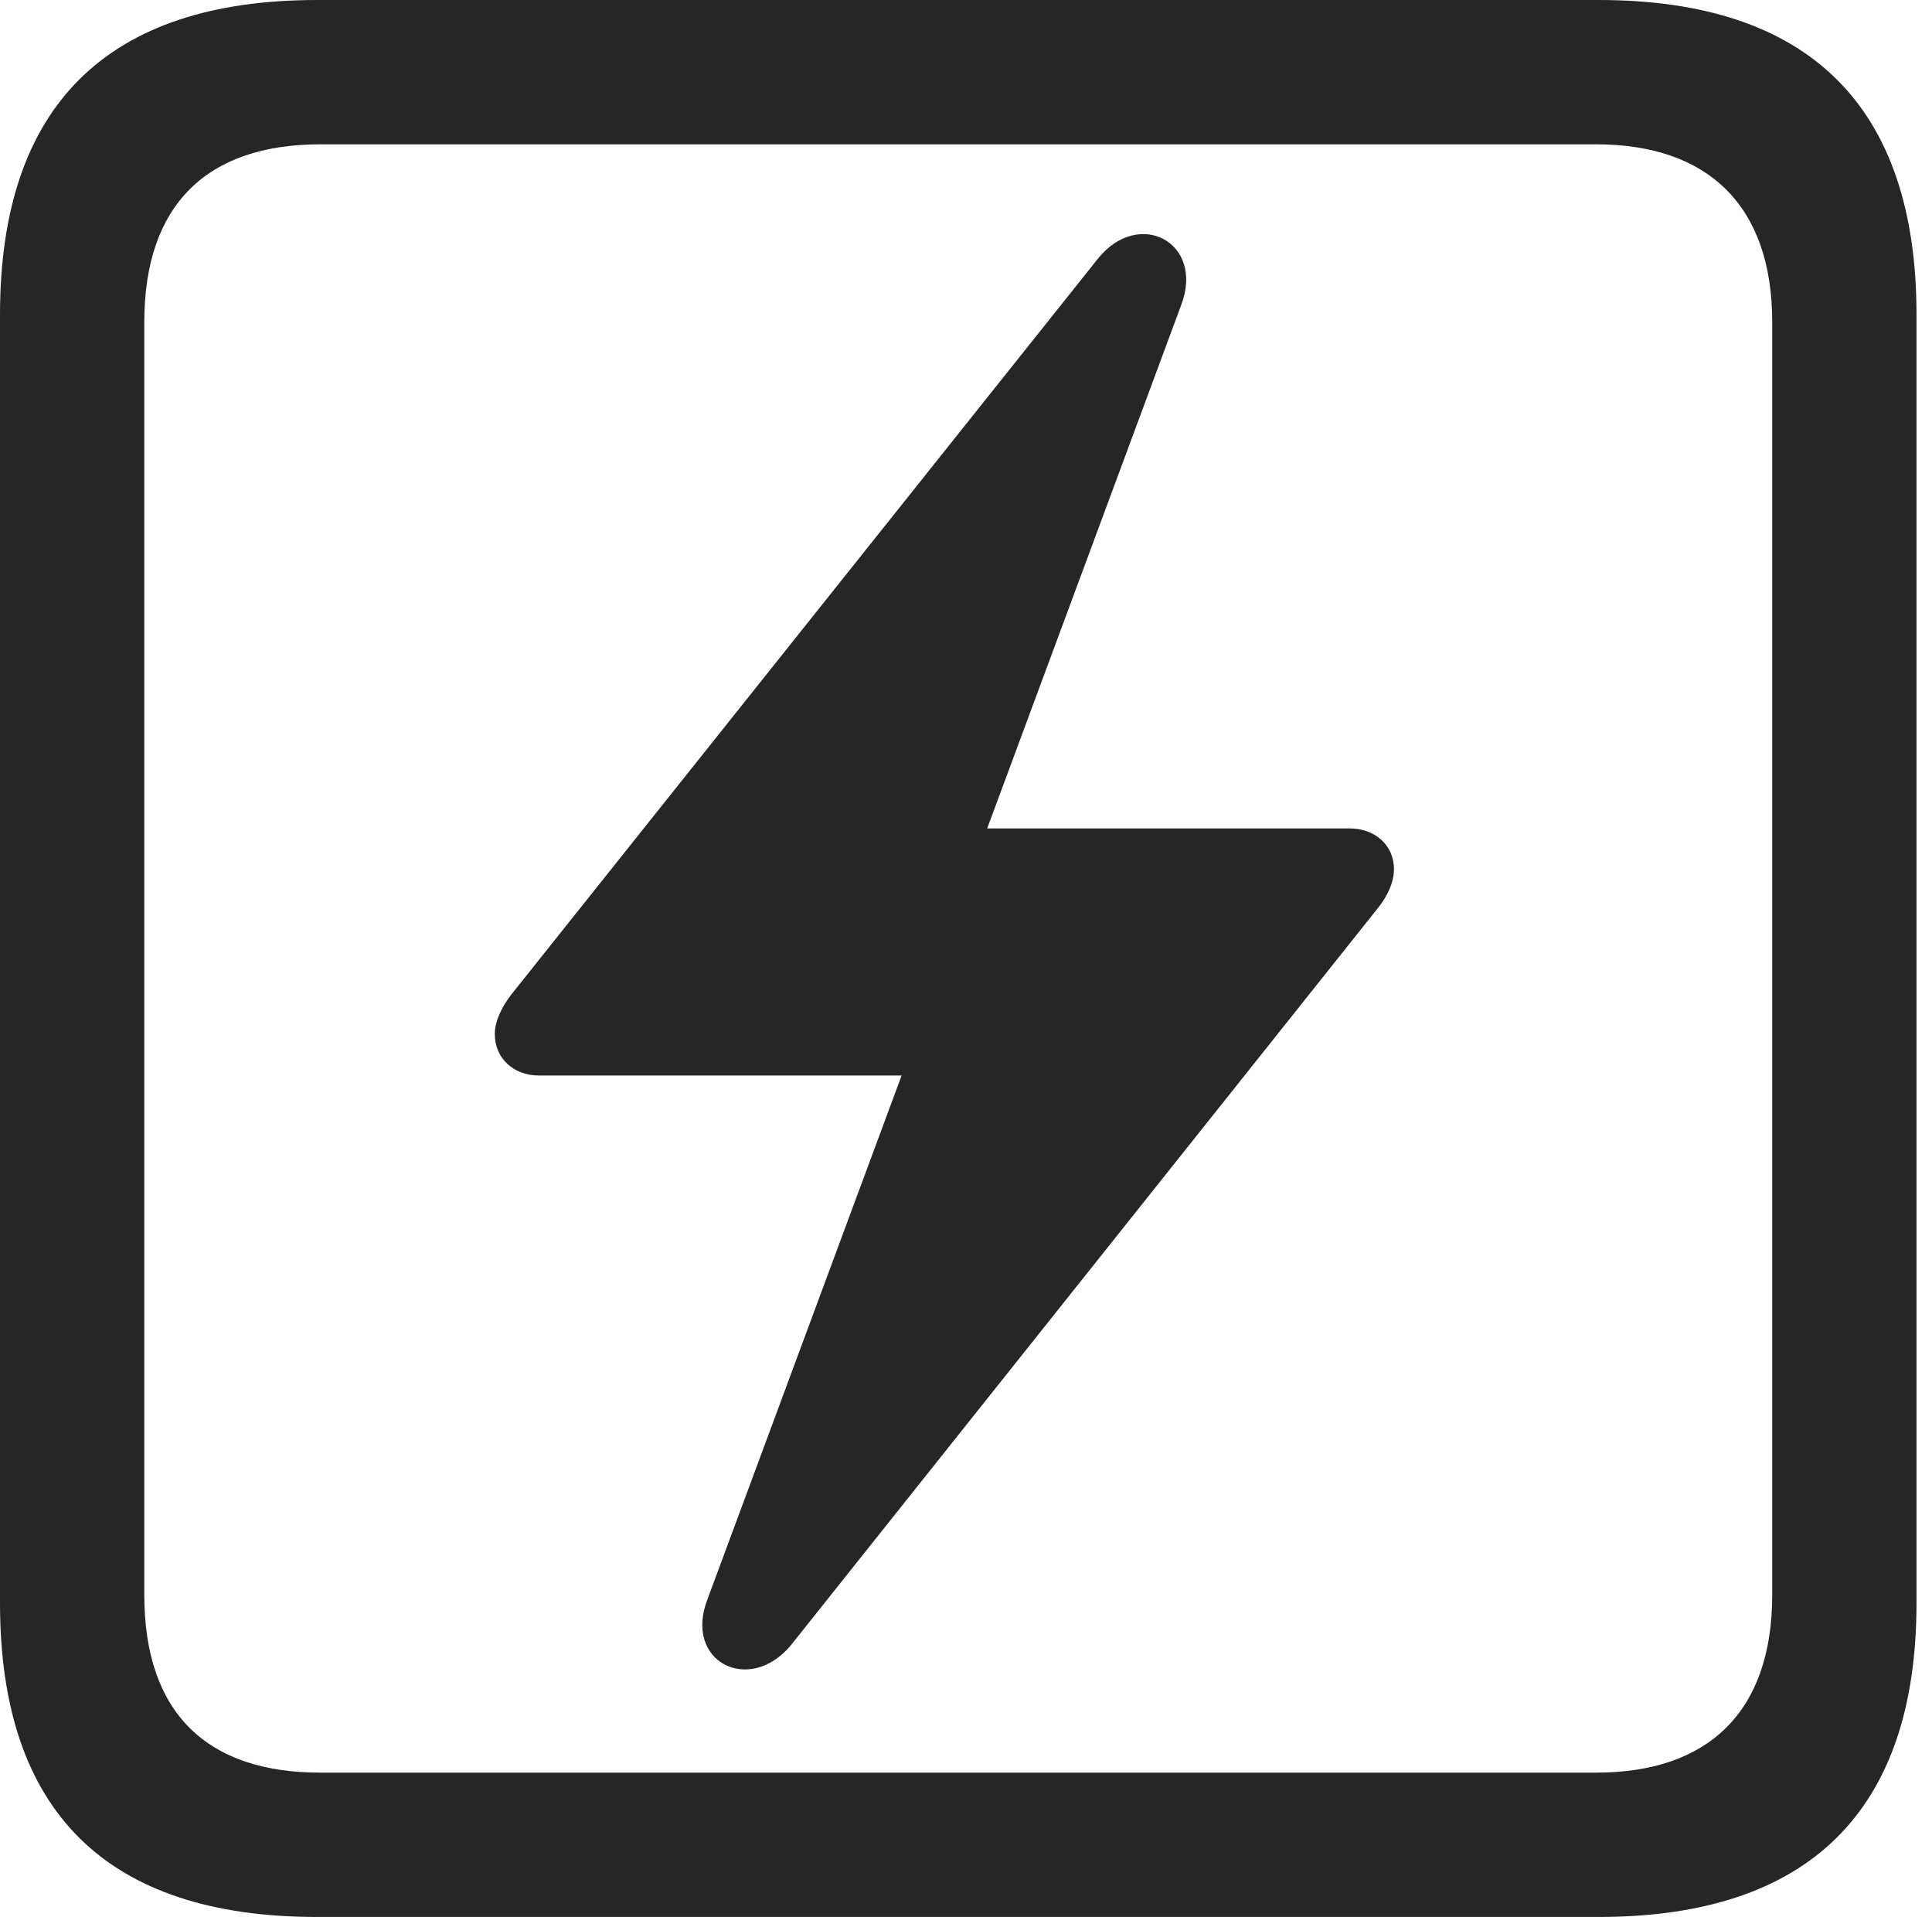 <?xml version="1.0" encoding="UTF-8"?>
<!--Generator: Apple Native CoreSVG 326-->
<!DOCTYPE svg
PUBLIC "-//W3C//DTD SVG 1.1//EN"
       "http://www.w3.org/Graphics/SVG/1.1/DTD/svg11.dtd">
<svg version="1.1" xmlns="http://www.w3.org/2000/svg" xmlns:xlink="http://www.w3.org/1999/xlink" viewBox="0 0 46.289 45.918">
 <g>
  <rect height="45.918" opacity="0" width="46.289" x="0" y="0"/>
  <path d="M7.598 45.918L38.301 45.918C43.359 45.918 45.918 43.359 45.918 38.398L45.918 7.539C45.918 2.559 43.359 0 38.301 0L7.598 0C2.559 0 0 2.539 0 7.539L0 38.398C0 43.398 2.559 45.918 7.598 45.918ZM7.676 42.461C4.941 42.461 3.457 41.016 3.457 38.203L3.457 7.715C3.457 4.922 4.941 3.457 7.676 3.457L38.242 3.457C40.918 3.457 42.461 4.922 42.461 7.715L42.461 38.203C42.461 41.016 40.918 42.461 38.242 42.461Z" fill="black" fill-opacity="0.85"/>
  <path d="M11.855 24.766C11.855 25.352 12.305 25.762 12.91 25.762L21.602 25.762L16.953 38.301C16.367 39.805 17.949 40.605 18.945 39.414L33.008 21.758C33.262 21.445 33.398 21.113 33.398 20.82C33.398 20.234 32.93 19.844 32.344 19.844L23.652 19.844L28.301 7.305C28.867 5.801 27.285 4.98 26.309 6.191L12.246 23.828C11.992 24.16 11.855 24.492 11.855 24.766Z" fill="black" fill-opacity="0.85"/>
 </g>
</svg>
